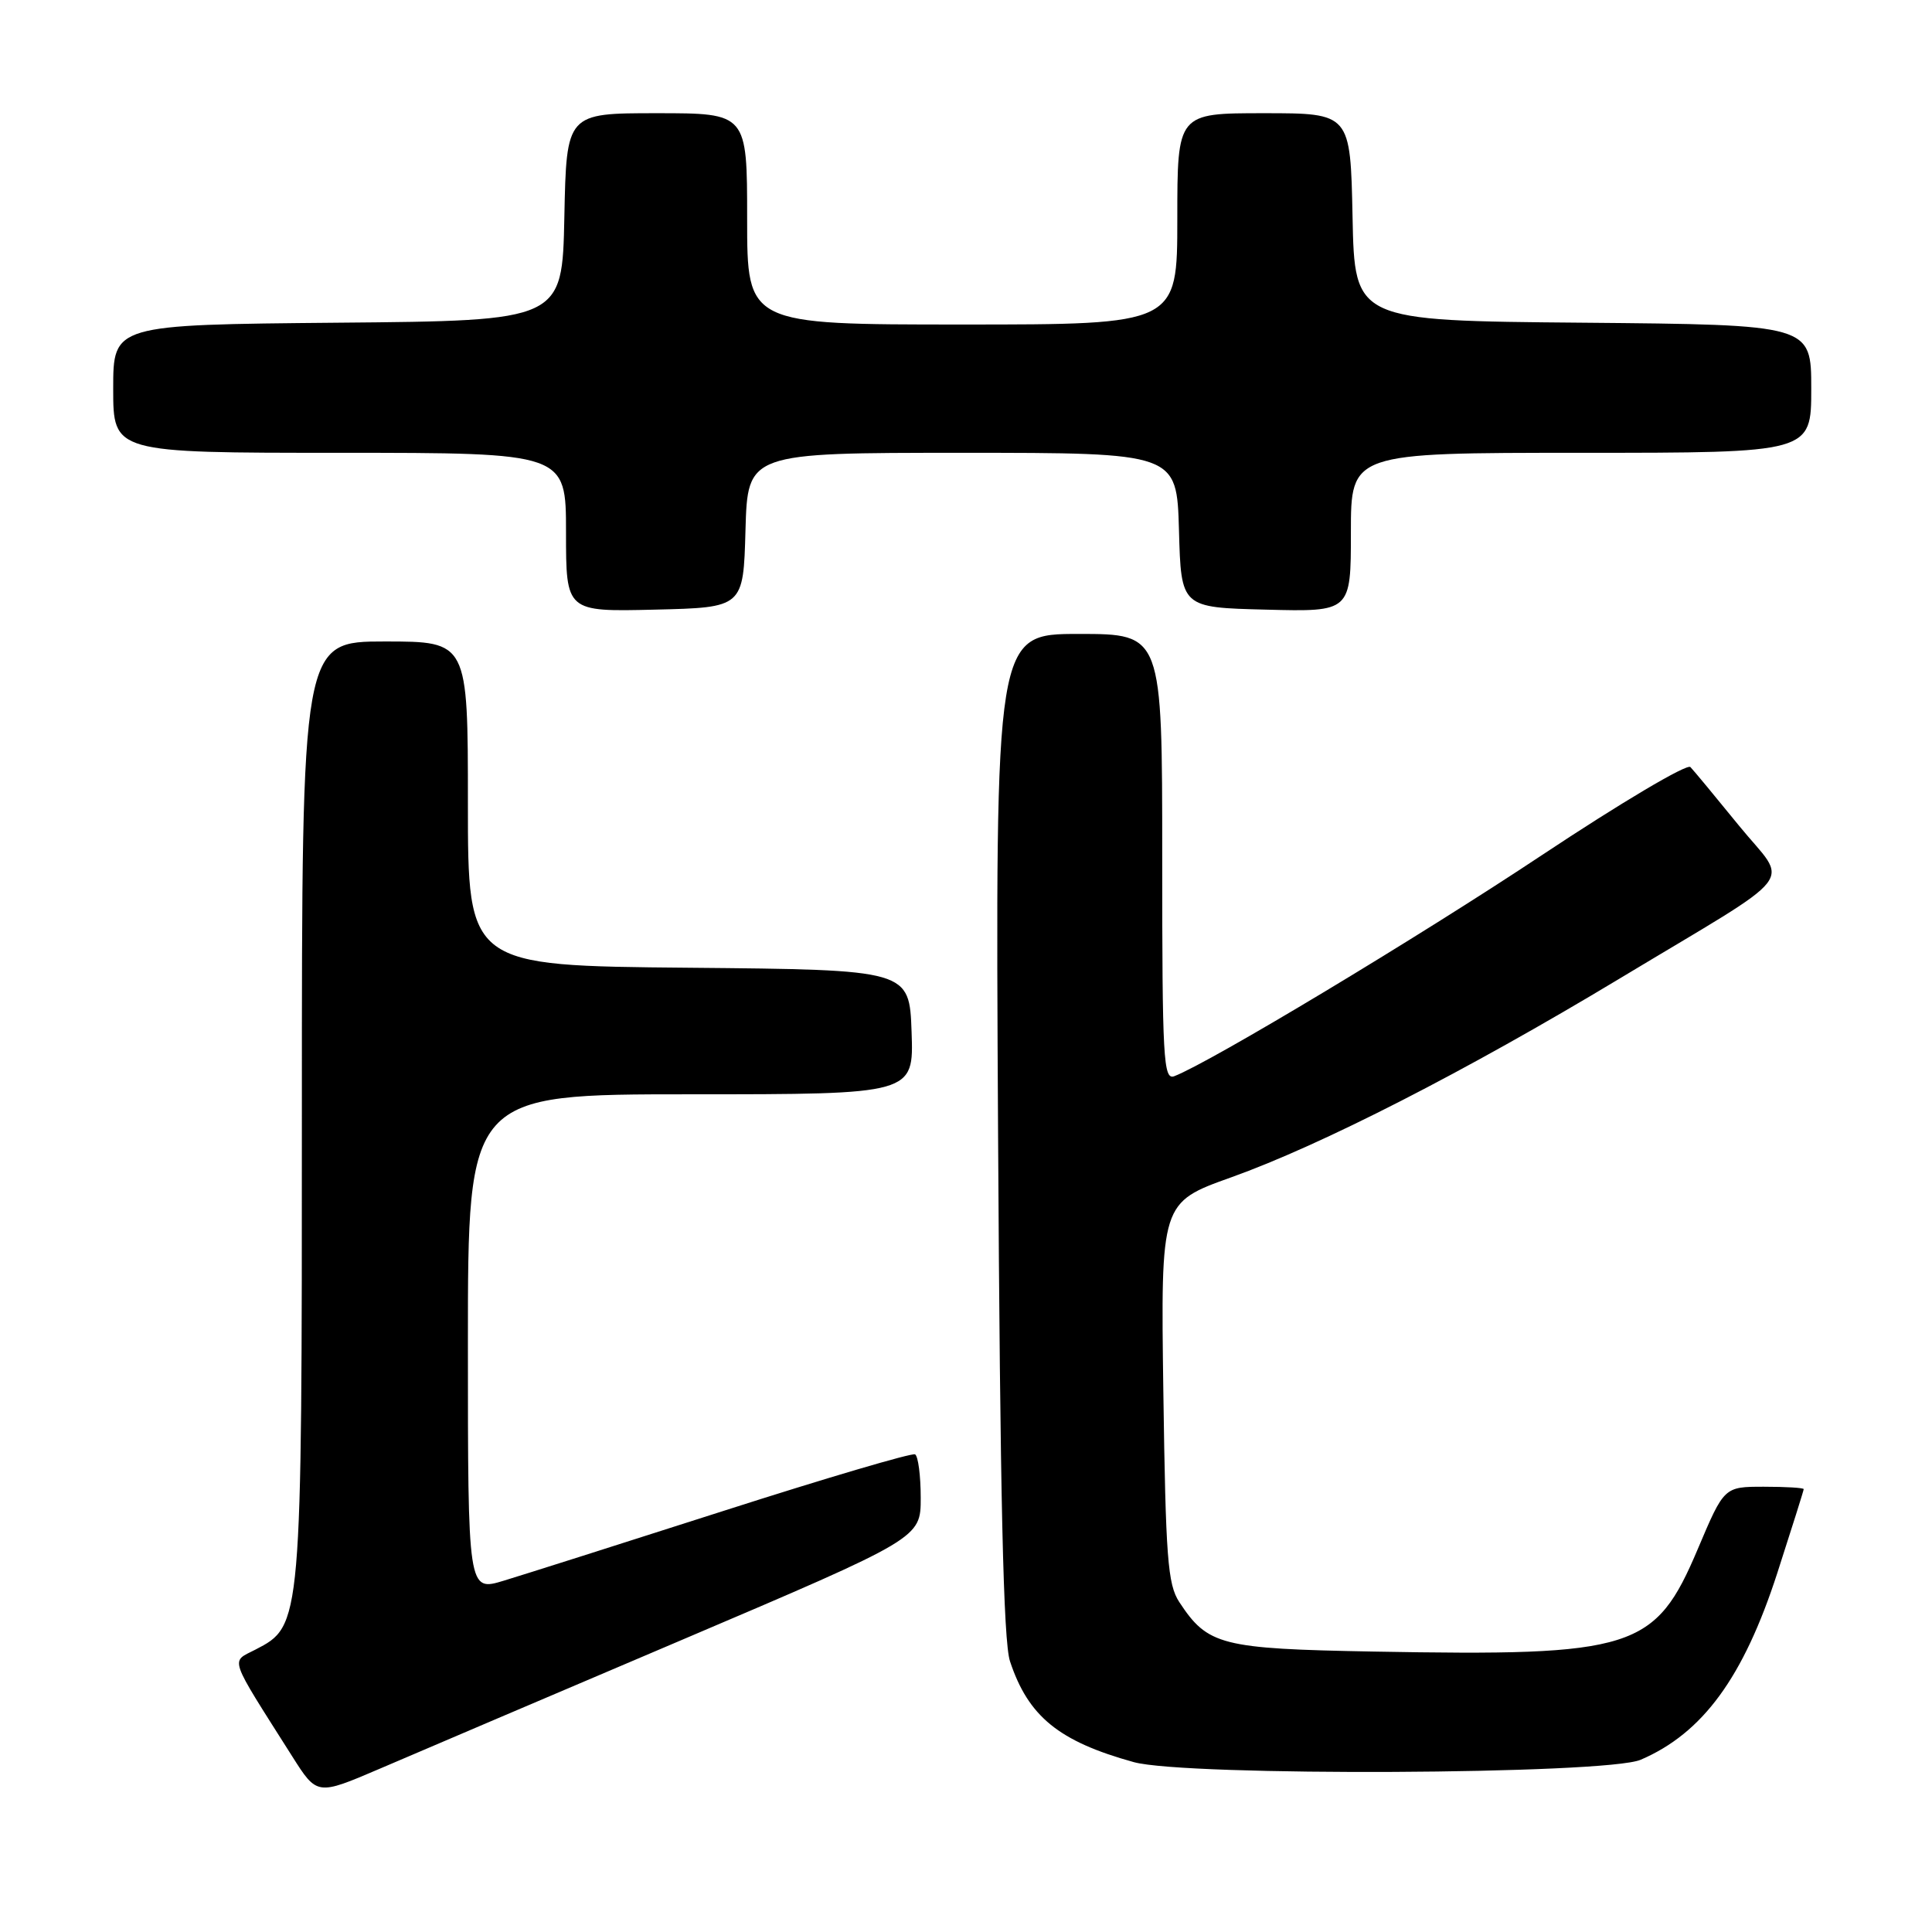 <?xml version="1.0" encoding="UTF-8" standalone="no"?>
<!DOCTYPE svg PUBLIC "-//W3C//DTD SVG 1.1//EN" "http://www.w3.org/Graphics/SVG/1.1/DTD/svg11.dtd" >
<svg xmlns="http://www.w3.org/2000/svg" xmlns:xlink="http://www.w3.org/1999/xlink" version="1.1" viewBox="0 0 256 256">
 <g >
 <path fill="currentColor"
d=" M 90.25 217.34 C 122.00 203.82 122.00 203.82 122.00 198.47 C 122.00 195.53 121.66 192.94 121.25 192.71 C 120.84 192.49 109.47 195.84 96.00 200.16 C 82.53 204.48 69.36 208.66 66.75 209.45 C 62.00 210.89 62.00 210.89 62.00 177.95 C 62.00 145.00 62.00 145.00 91.54 145.00 C 121.08 145.00 121.08 145.00 120.79 136.75 C 120.50 128.50 120.50 128.50 91.25 128.23 C 62.00 127.97 62.00 127.97 62.00 106.48 C 62.00 85.00 62.00 85.00 51.00 85.00 C 40.00 85.00 40.00 85.00 40.00 146.98 C 40.00 215.51 40.01 215.39 33.83 218.59 C 30.54 220.29 30.18 219.25 38.71 232.71 C 42.01 237.92 42.01 237.92 50.26 234.39 C 54.79 232.44 72.79 224.77 90.25 217.34 Z  M 217.39 233.18 C 225.61 229.66 231.01 222.29 235.50 208.44 C 237.42 202.49 239.00 197.49 239.00 197.32 C 239.00 197.14 236.63 197.00 233.73 197.00 C 228.46 197.00 228.46 197.00 224.98 205.22 C 219.32 218.60 216.58 219.47 181.95 218.84 C 161.79 218.47 160.03 218.02 156.26 212.28 C 154.72 209.93 154.46 206.41 154.15 184.47 C 153.80 159.34 153.80 159.34 163.15 156.00 C 175.09 151.73 194.17 141.97 214.50 129.73 C 239.01 114.97 237.02 117.51 230.43 109.41 C 227.34 105.61 224.44 102.11 223.99 101.64 C 223.54 101.16 214.70 106.41 204.34 113.29 C 187.94 124.19 160.37 140.77 155.60 142.60 C 154.15 143.15 154.00 140.37 154.00 113.61 C 154.00 84.00 154.00 84.00 142.94 84.00 C 131.88 84.00 131.88 84.00 132.25 150.25 C 132.52 198.37 132.95 217.49 133.83 220.13 C 136.25 227.44 140.30 230.74 150.23 233.49 C 157.12 235.40 212.81 235.14 217.39 233.18 Z  M 98.78 70.25 C 99.07 60.00 99.07 60.00 127.50 60.00 C 155.93 60.00 155.93 60.00 156.22 70.25 C 156.50 80.50 156.50 80.50 167.75 80.78 C 179.00 81.07 179.00 81.07 179.00 70.53 C 179.00 60.00 179.00 60.00 209.50 60.00 C 240.00 60.00 240.00 60.00 240.00 51.51 C 240.00 43.03 240.00 43.03 209.75 42.76 C 179.50 42.50 179.50 42.50 179.22 28.75 C 178.94 15.00 178.94 15.00 167.47 15.00 C 156.00 15.00 156.00 15.00 156.00 29.00 C 156.00 43.00 156.00 43.00 127.50 43.00 C 99.00 43.00 99.00 43.00 99.00 29.00 C 99.00 15.00 99.00 15.00 87.03 15.00 C 75.06 15.00 75.06 15.00 74.78 28.75 C 74.50 42.50 74.50 42.50 44.75 42.76 C 15.00 43.03 15.00 43.03 15.00 51.51 C 15.00 60.00 15.00 60.00 45.00 60.00 C 75.00 60.00 75.00 60.00 75.00 70.53 C 75.00 81.06 75.00 81.06 86.75 80.78 C 98.50 80.50 98.50 80.50 98.78 70.25 Z "/>
</g>
</svg>
